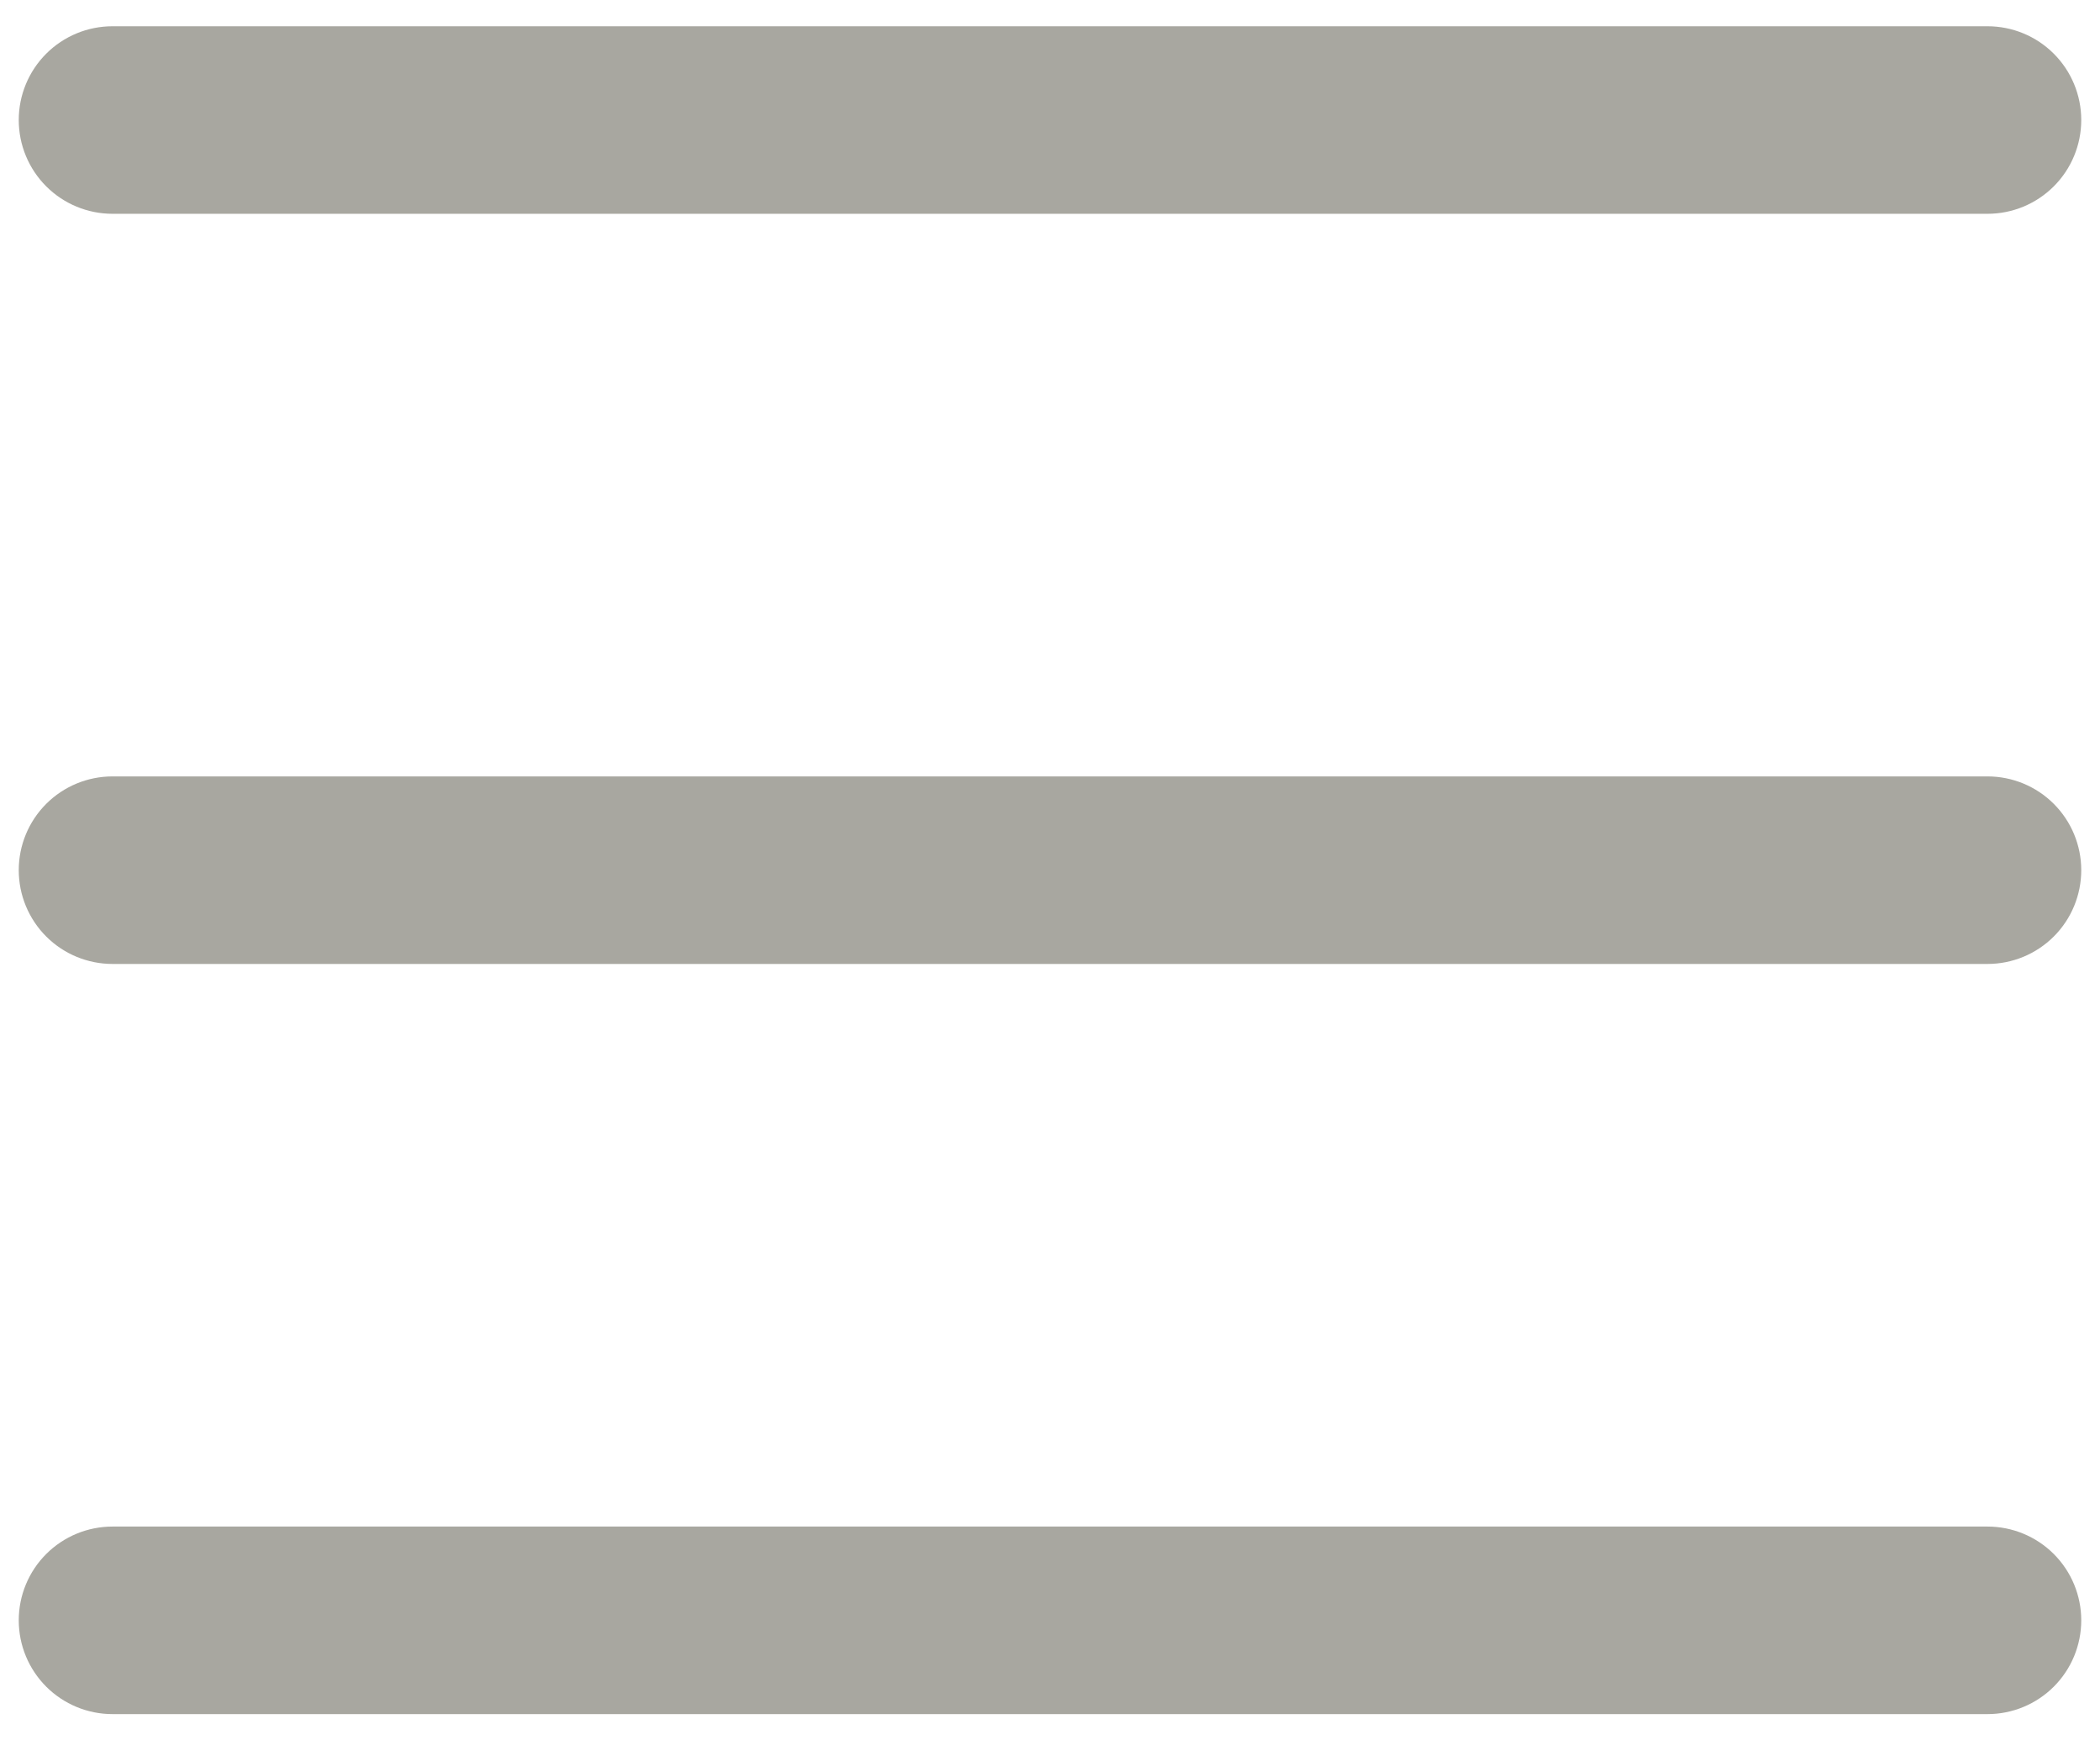<svg width="70" height="58" viewBox="0 0 70 58" fill="none" xmlns="http://www.w3.org/2000/svg">
<path fill-rule="evenodd" clip-rule="evenodd" d="M0.625 54C0.625 53.171 0.954 52.376 1.54 51.79C2.126 51.204 2.921 50.875 3.75 50.875H66.25C67.079 50.875 67.874 51.204 68.46 51.79C69.046 52.376 69.375 53.171 69.375 54C69.375 54.829 69.046 55.624 68.46 56.21C67.874 56.796 67.079 57.125 66.25 57.125H3.75C2.921 57.125 2.126 56.796 1.54 56.21C0.954 55.624 0.625 54.829 0.625 54ZM0.625 29C0.625 28.171 0.954 27.376 1.54 26.79C2.126 26.204 2.921 25.875 3.75 25.875H66.25C67.079 25.875 67.874 26.204 68.46 26.79C69.046 27.376 69.375 28.171 69.375 29C69.375 29.829 69.046 30.624 68.46 31.21C67.874 31.796 67.079 32.125 66.25 32.125H3.75C2.921 32.125 2.126 31.796 1.54 31.21C0.954 30.624 0.625 29.829 0.625 29ZM0.625 4C0.625 3.171 0.954 2.376 1.54 1.79C2.126 1.204 2.921 0.875 3.75 0.875H66.25C67.079 0.875 67.874 1.204 68.46 1.79C69.046 2.376 69.375 3.171 69.375 4C69.375 4.829 69.046 5.624 68.46 6.21C67.874 6.796 67.079 7.125 66.25 7.125H3.75C2.921 7.125 2.126 6.796 1.54 6.21C0.954 5.624 0.625 4.829 0.625 4Z" fill="#A8A7A0"/>
</svg>
